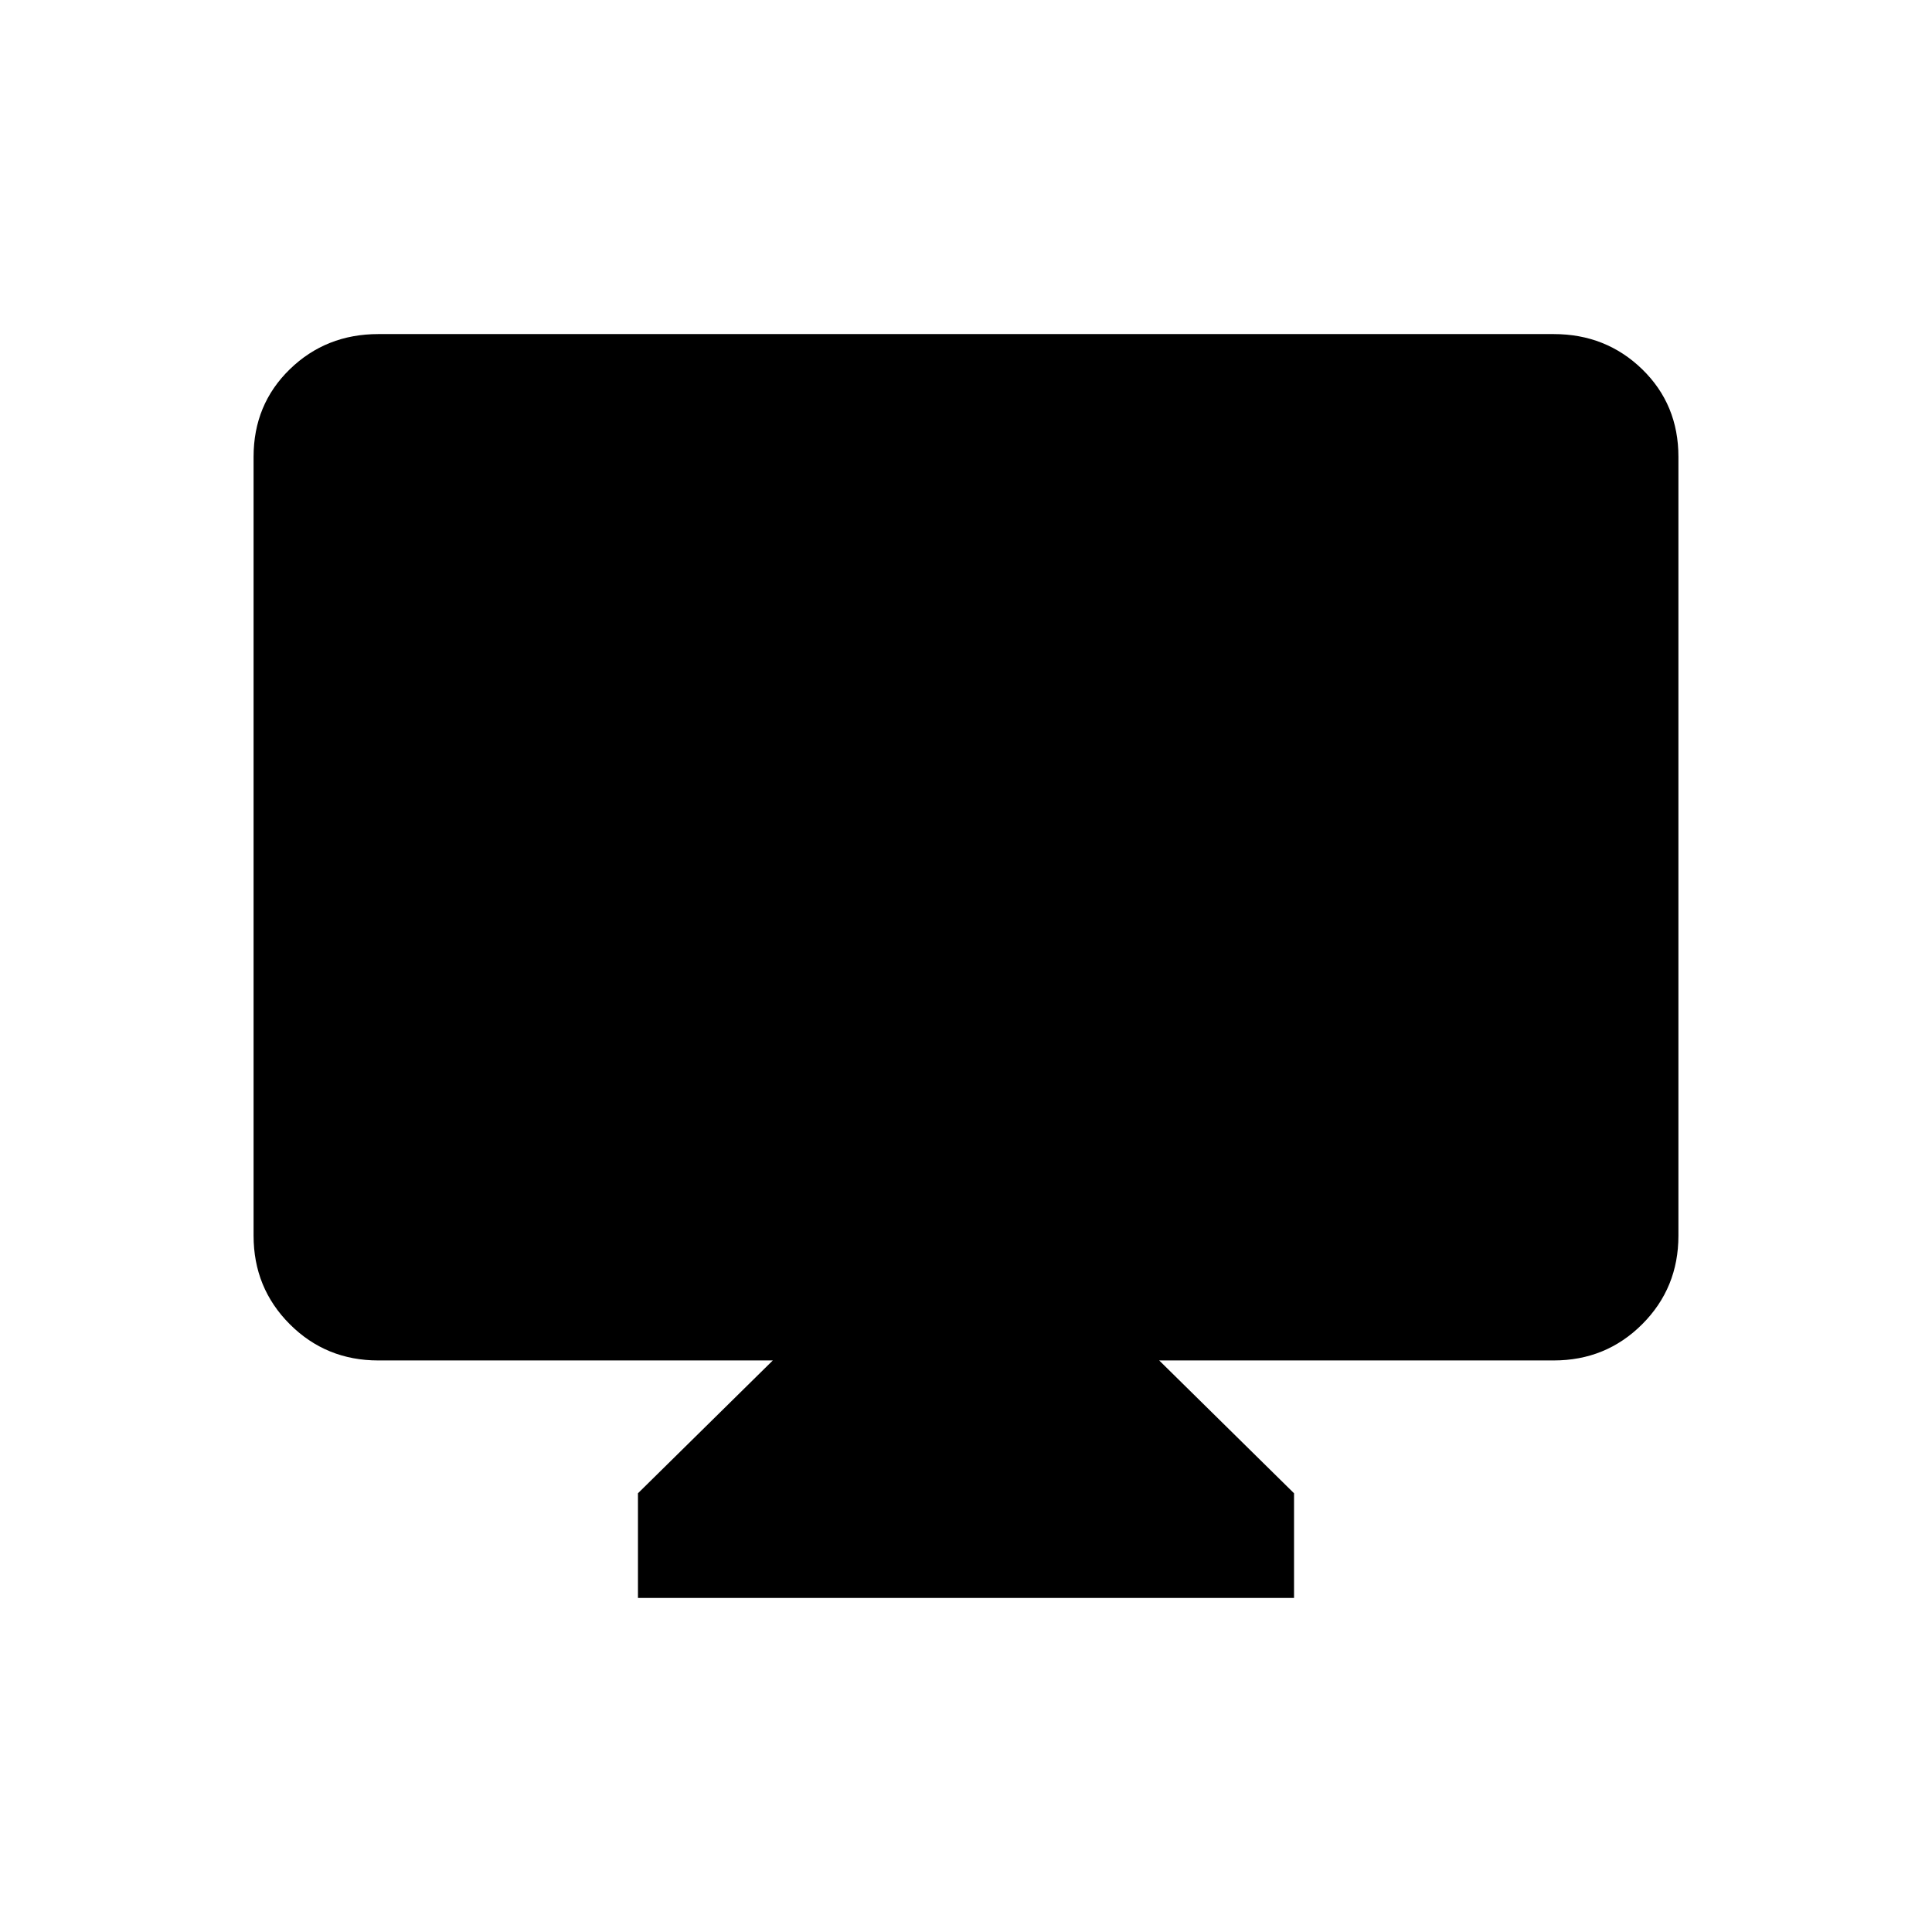 <svg xmlns="http://www.w3.org/2000/svg" height="24" width="24"><path d="M7.925 19.85v-1.3L9.6 16.9H4.7q-.65 0-1.1-.45-.45-.45-.45-1.1V5.675q0-.65.45-1.088.45-.437 1.1-.437h14.6q.65 0 1.1.437.45.438.45 1.088v9.675q0 .65-.45 1.1-.45.45-1.1.45h-4.9l1.675 1.65v1.3Z"/></svg>